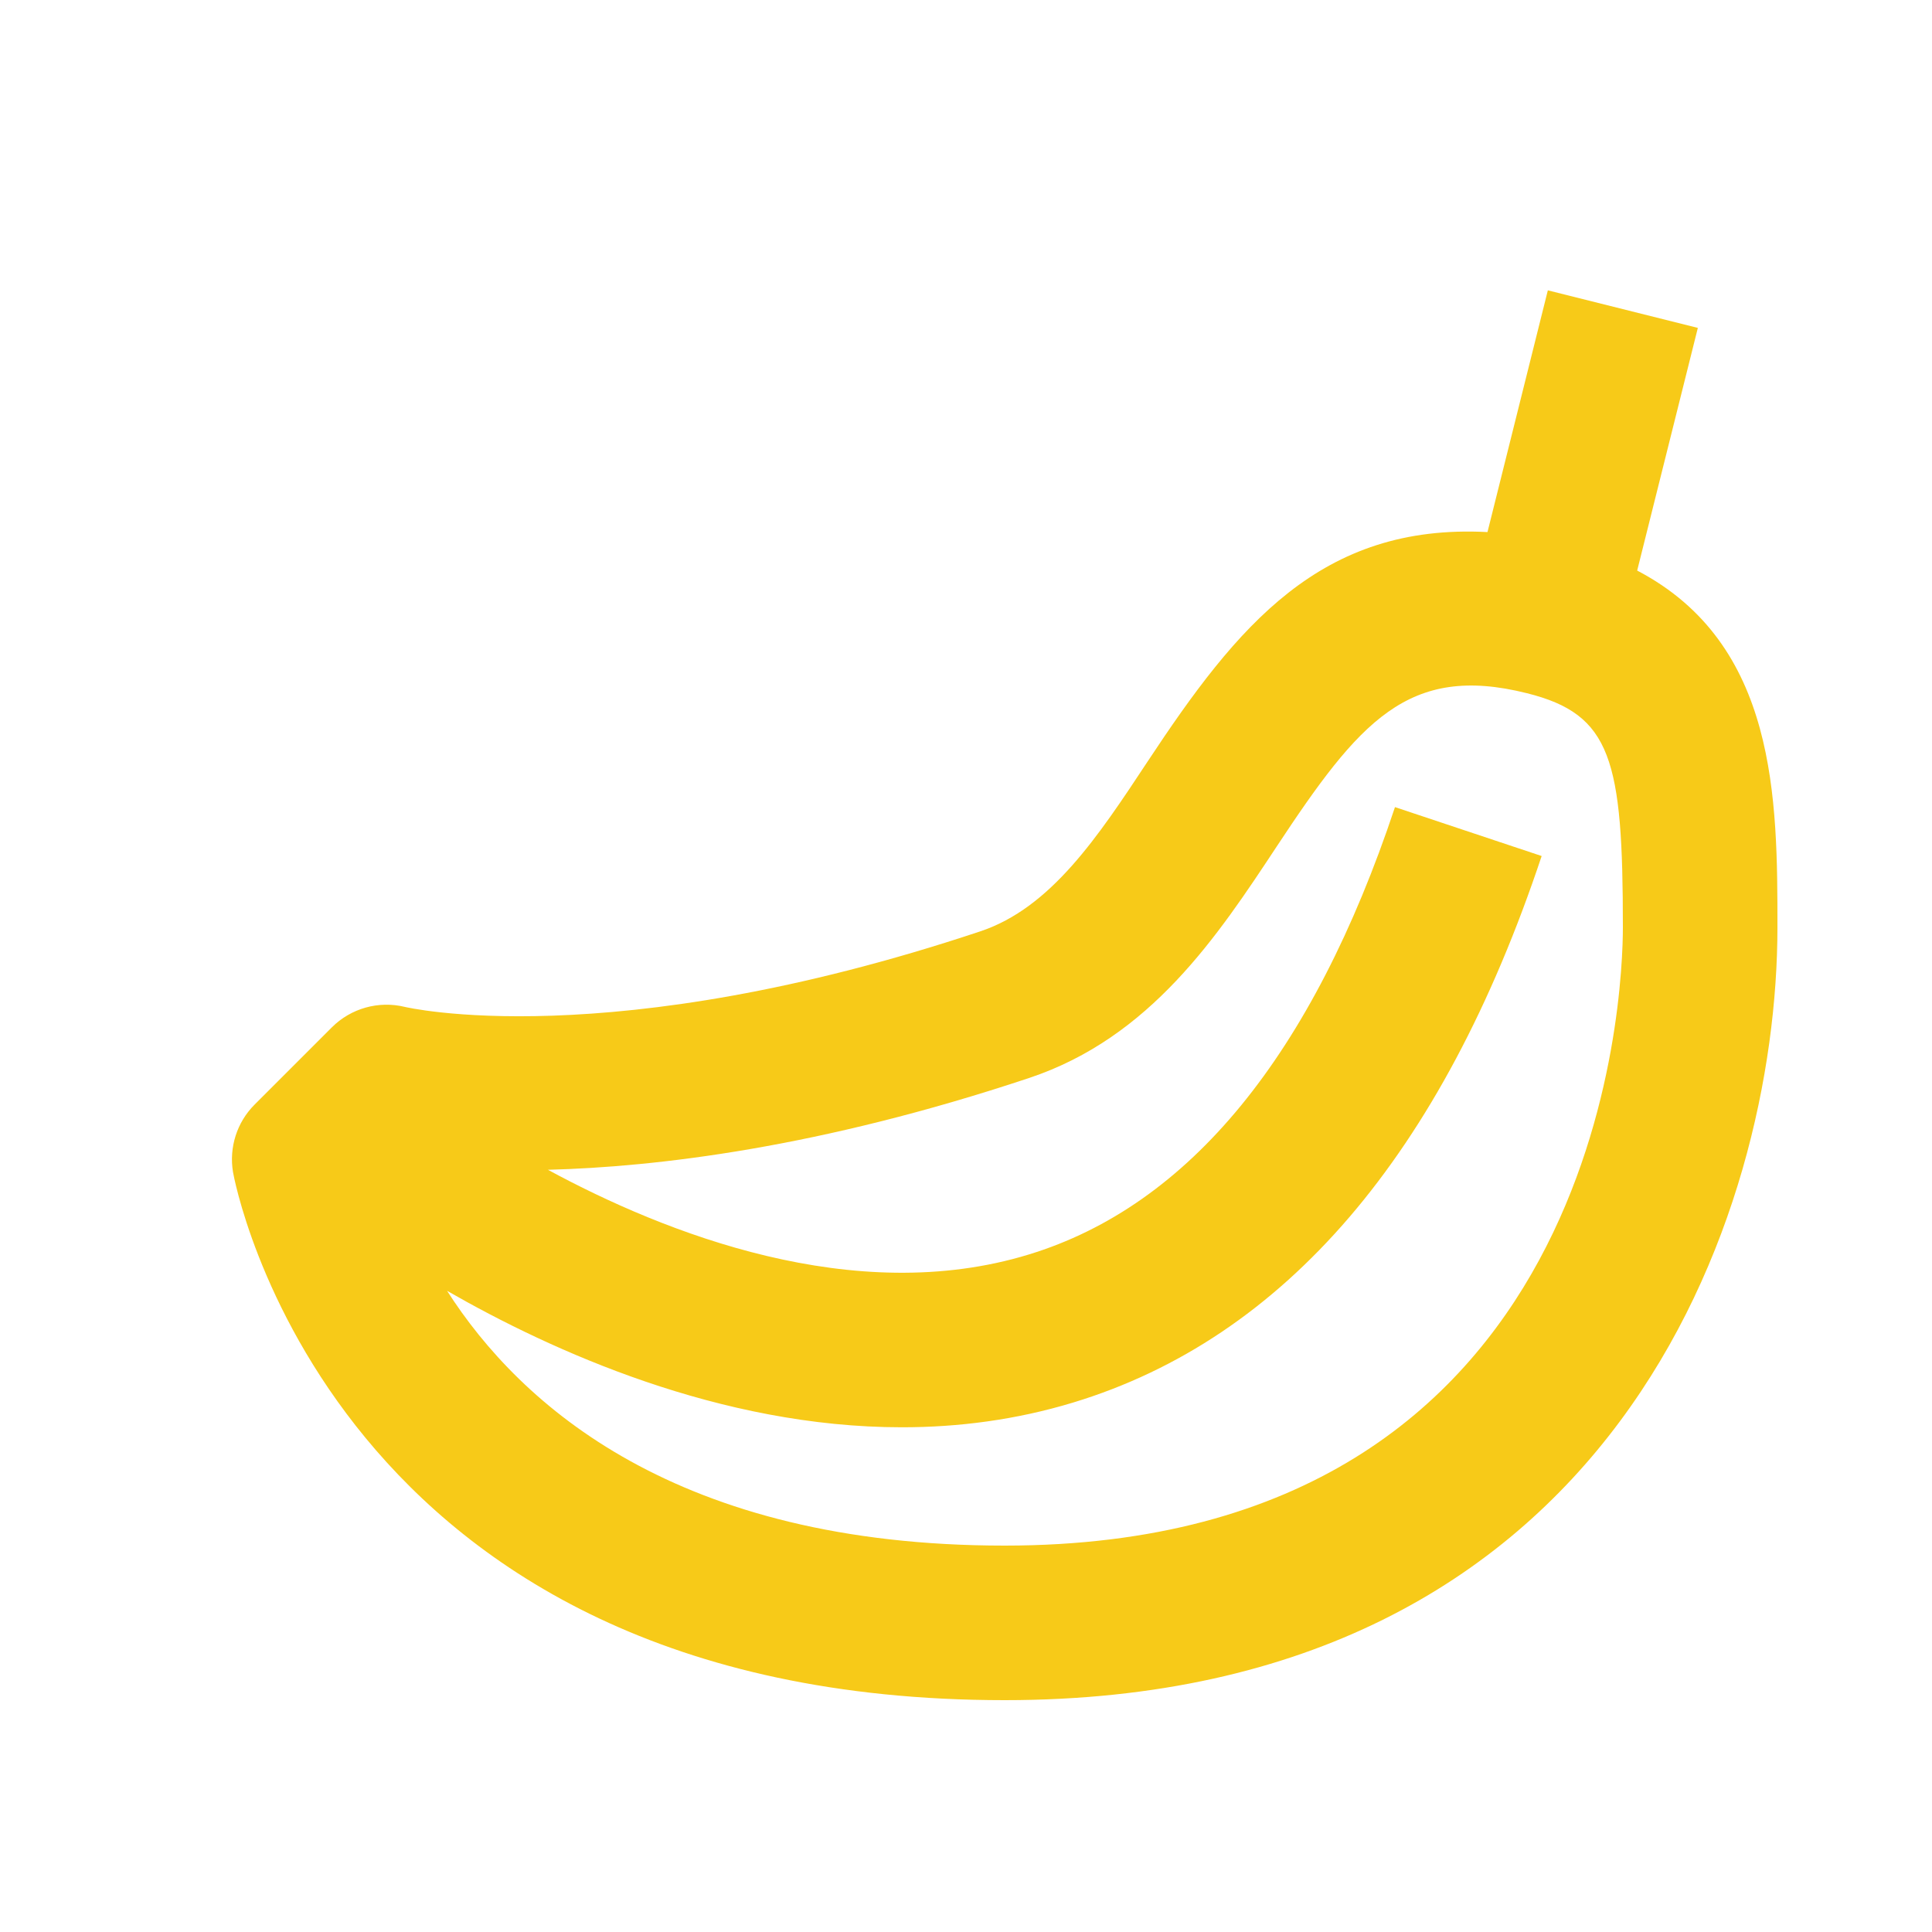 <?xml version="1.0" encoding="UTF-8" standalone="no"?>
<svg width="25px" height="25px" viewBox="0 0 25 25" version="1.1" xmlns="http://www.w3.org/2000/svg" xmlns:xlink="http://www.w3.org/1999/xlink" xmlns:sketch="http://www.bohemiancoding.com/sketch/ns">
    <!-- Generator: Sketch 3.5.1 (25234) - http://www.bohemiancoding.com/sketch -->
    <title>Slice 1</title>
    <desc>Created with Sketch.</desc>
    <defs></defs>
    <g id="Page-1" stroke="none" stroke-width="1" fill="none" fill-rule="evenodd" sketch:type="MSPage">
        <g id="food-banana" sketch:type="MSLayerGroup">
            <g id="Frame_-_24px" sketch:type="MSShapeGroup">
                <rect id="Rectangle-path" x="0.999" y="0.998" width="24.001" height="24.001"></rect>
            </g>
            <g id="Filled_Icons" transform="translate(3, 3)" fill="#F7CA18" sketch:type="MSShapeGroup">
                <path d="M18.185,4.383 L18.97,1.243 L17.029,0.757 L16.248,3.885 C14.089,3.772 13.012,5.095 11.85,6.854 C11.207,7.828 10.6,8.747 9.684,9.052 C4.866,10.658 2.237,10.029 2.237,10.029 C1.899,9.947 1.541,10.047 1.294,10.294 L0.294,11.294 C0.066,11.522 -0.038,11.847 0.015,12.166 C0.025,12.233 1.254,19 10,19 C17.895,19 20,12.715 20,9 C20,7.342 19.998,5.332 18.185,4.383 L18.185,4.383 Z M10,17 C5.758,17 3.733,15.184 2.785,13.703 C4.137,14.48 6.316,15.469 8.67,15.469 C9.399,15.469 10.144,15.374 10.886,15.149 C13.621,14.319 15.661,11.94 16.949,8.077 L15.051,7.444 C13.983,10.653 12.388,12.6 10.313,13.233 C8.051,13.925 5.604,12.957 4.09,12.137 C5.487,12.101 7.604,11.853 10.317,10.949 C11.889,10.425 12.755,9.113 13.519,7.956 C14.586,6.34 15.219,5.584 16.758,5.97 C17.854,6.244 18,6.828 18,9 C18,9.819 17.775,17 10,17 L10,17 Z" id="Shape"></path>
            </g>
        </g>
    </g>
</svg>